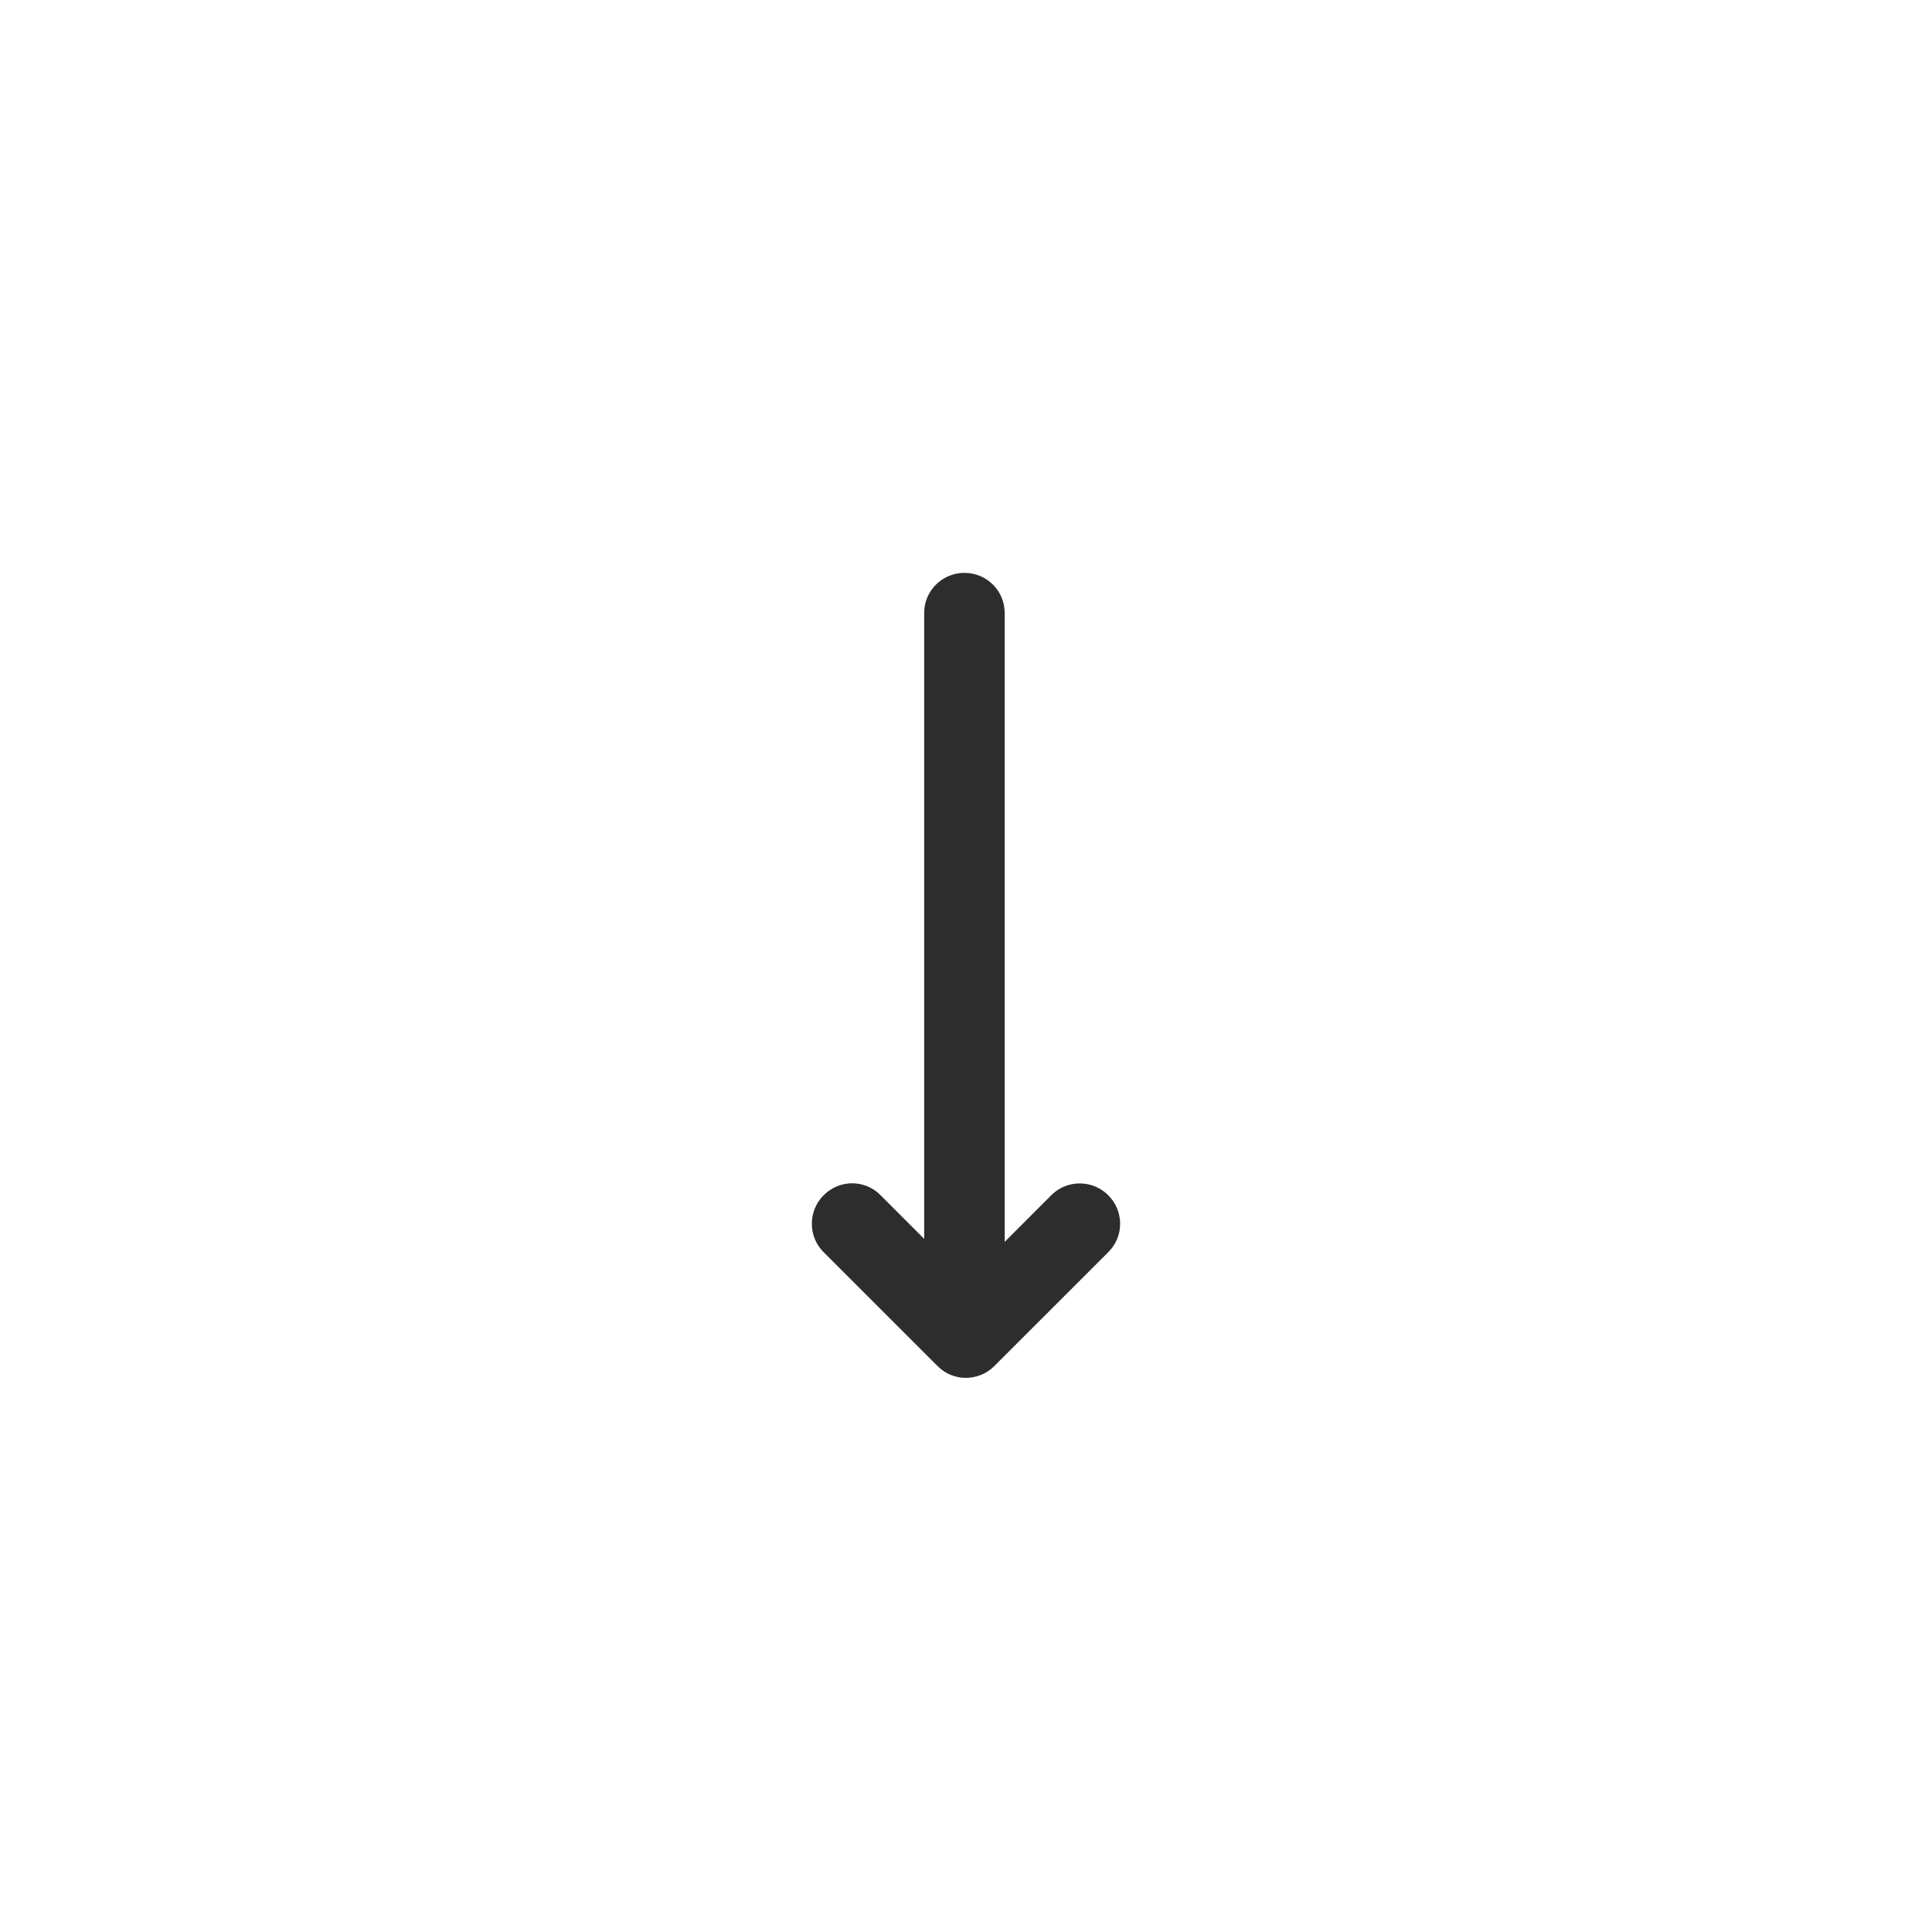 <?xml version="1.0" encoding="UTF-8" standalone="no"?>
<svg width="48px" height="48px" viewBox="0 0 48 48" version="1.1" xmlns="http://www.w3.org/2000/svg" xmlns:xlink="http://www.w3.org/1999/xlink">
    <!-- Generator: Sketch 45.2 (43514) - http://www.bohemiancoding.com/sketch -->
    <title>icon-arrow-alt__down</title>
    <desc>Created with Sketch.</desc>
    <defs></defs>
    <g id="Symbols" stroke="none" stroke-width="1" fill="none" fill-rule="evenodd">
        <g id="icon-arrow-alt__down" fill="#2D2D2D">
            <path d="M22.961,30.779 L21.871,29.688 C21.484,29.301 20.856,29.302 20.463,29.695 C20.072,30.085 20.075,30.721 20.456,31.103 L23.298,33.944 C23.49,34.136 23.742,34.233 23.995,34.233 C24.257,34.23 24.509,34.134 24.699,33.944 L27.541,31.103 C27.927,30.716 27.927,30.088 27.534,29.695 C27.144,29.304 26.508,29.307 26.126,29.688 L24.961,30.854 L24.961,15.227 C24.961,14.678 24.517,14.233 23.961,14.233 C23.409,14.233 22.961,14.678 22.961,15.227 L22.961,30.779 Z"></path>
        </g>
    </g>
</svg>